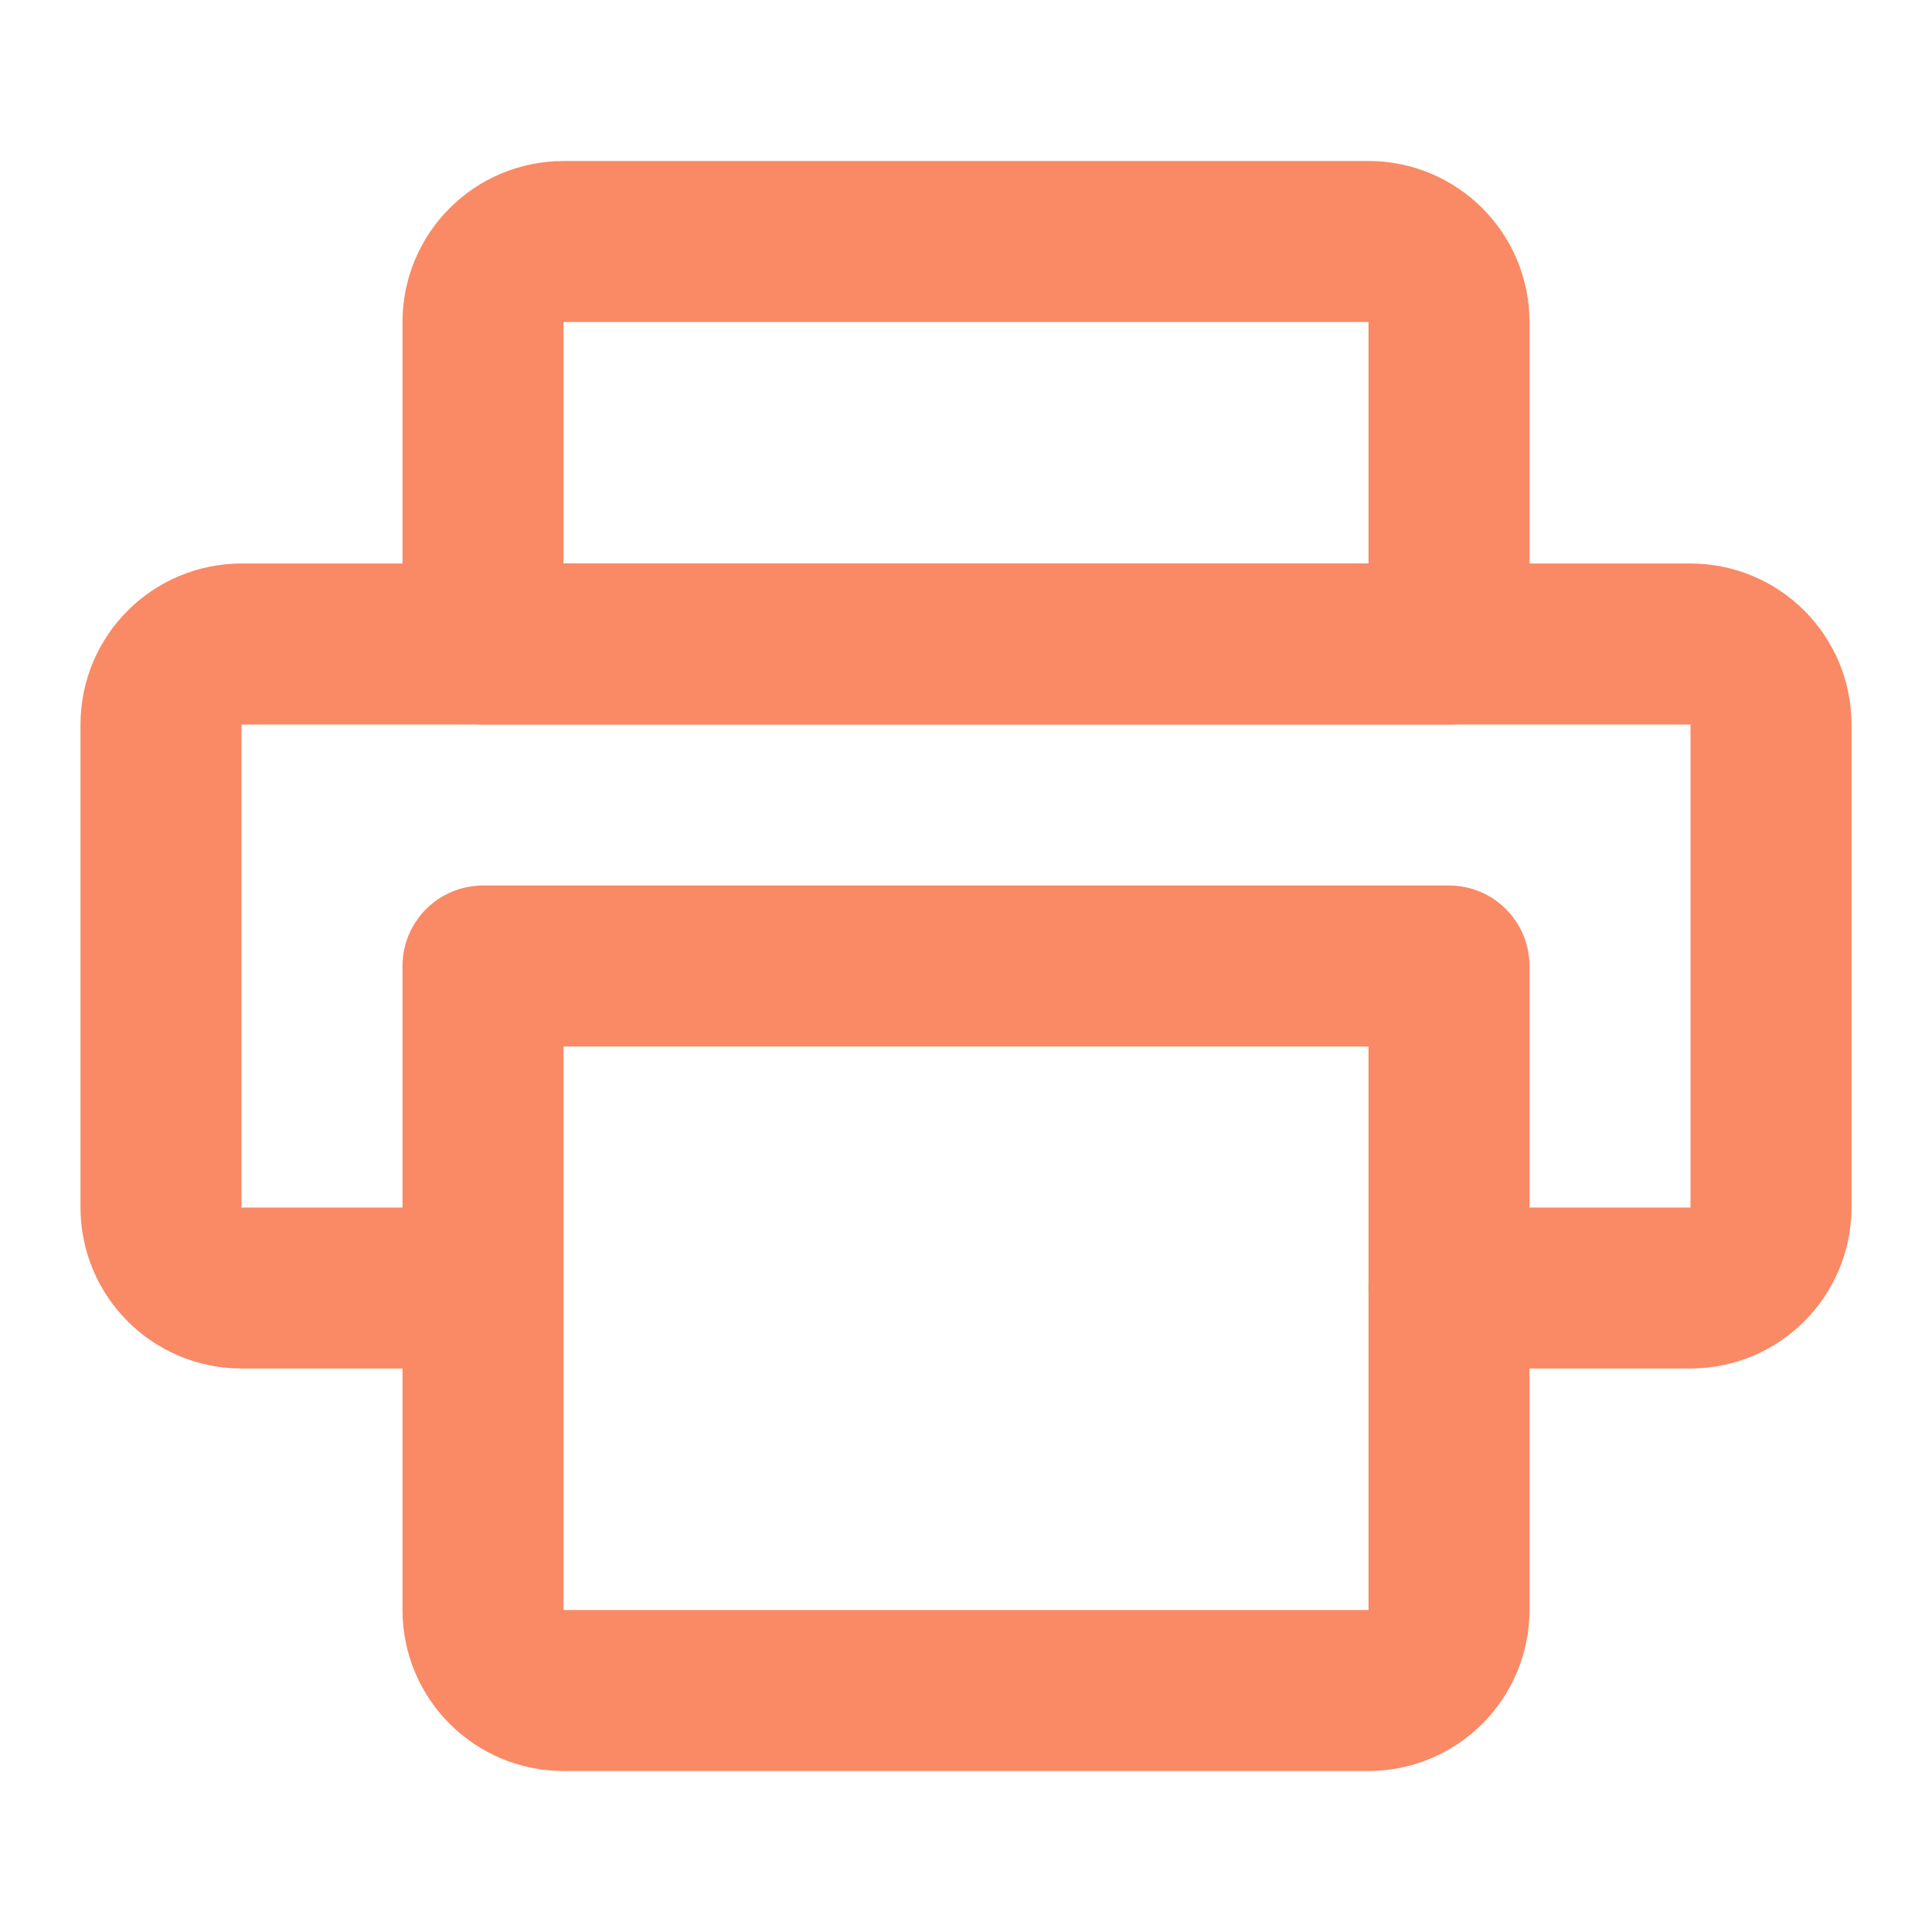 <svg width="24" height="24" viewBox="0 0 24 24" fill="none" xmlns="http://www.w3.org/2000/svg">
<path d="M18 16H21C21.552 16 22 15.552 22 15V9C22 8.448 21.552 8 21 8H3C2.448 8 2 8.448 2 9V15C2 15.552 2.448 16 3 16H6" stroke="#f98a65" stroke-width="2" stroke-linecap="round" stroke-linejoin="round"/>
<path d="M6 12H18V20C18 20.552 17.552 21 17 21H7C6.448 21 6 20.552 6 20V12Z" stroke="#f98a65" stroke-width="2" stroke-linecap="round" stroke-linejoin="round"/>
<path d="M6 4C6 3.448 6.448 3 7 3H17C17.552 3 18 3.448 18 4V8H6V4Z" stroke="#f98a65" stroke-width="2" stroke-linecap="round" stroke-linejoin="round"/>
</svg>
